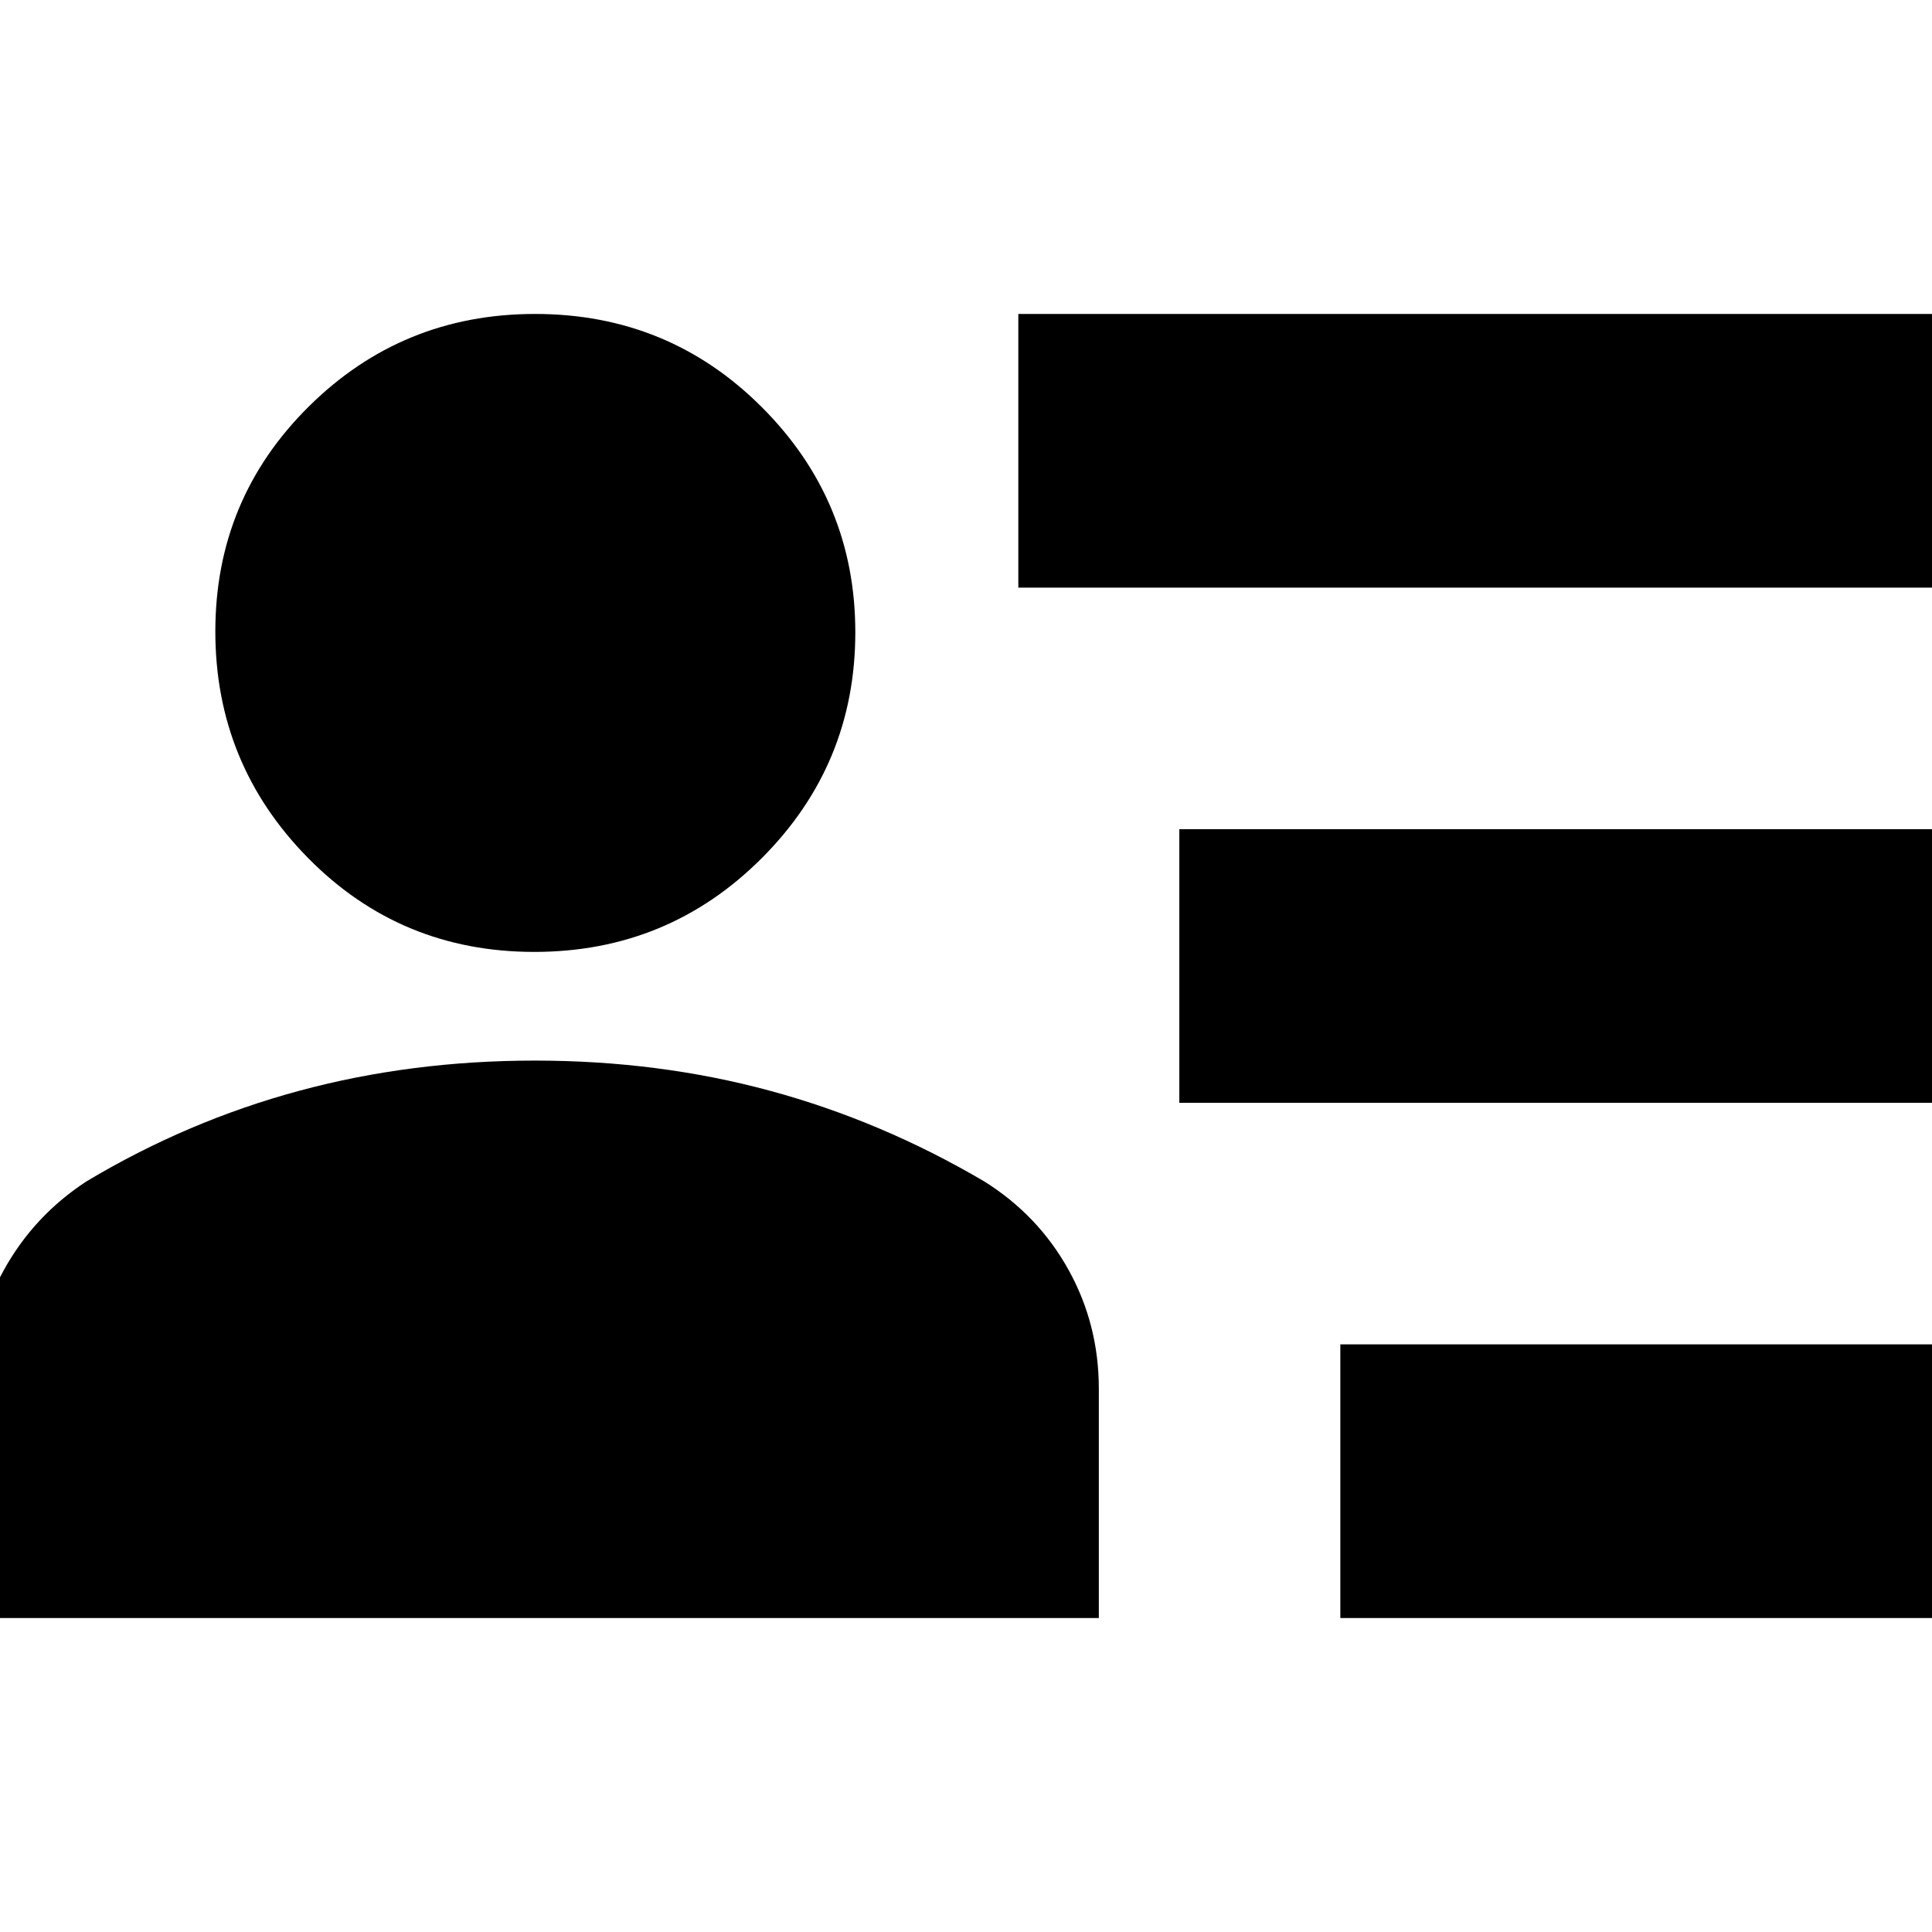 <svg xmlns="http://www.w3.org/2000/svg" height="24" viewBox="0 -960 960 960" width="24"><path d="M666-156v-136h306v136H666Zm-80-256v-136h386v136H586Zm-80-256v-136h466v136H506ZM265.47-487Q199-487 153-533.74q-46-46.73-46-112.5Q107-712 153.43-758q46.42-46 112.45-46 66.45 0 112.78 46.43Q425-711.15 425-645.82q0 65.74-46.53 112.28-46.53 46.54-113 46.54ZM-13-156v-113.36q0-32.64 14.95-59.62Q16.89-355.96 43-373q50.14-30 105.72-45t117.06-15q61.49 0 116.85 15Q438-403 489-373q26.84 16.76 41.92 43.93Q546-301.9 546-270v114H-13Z"/></svg>